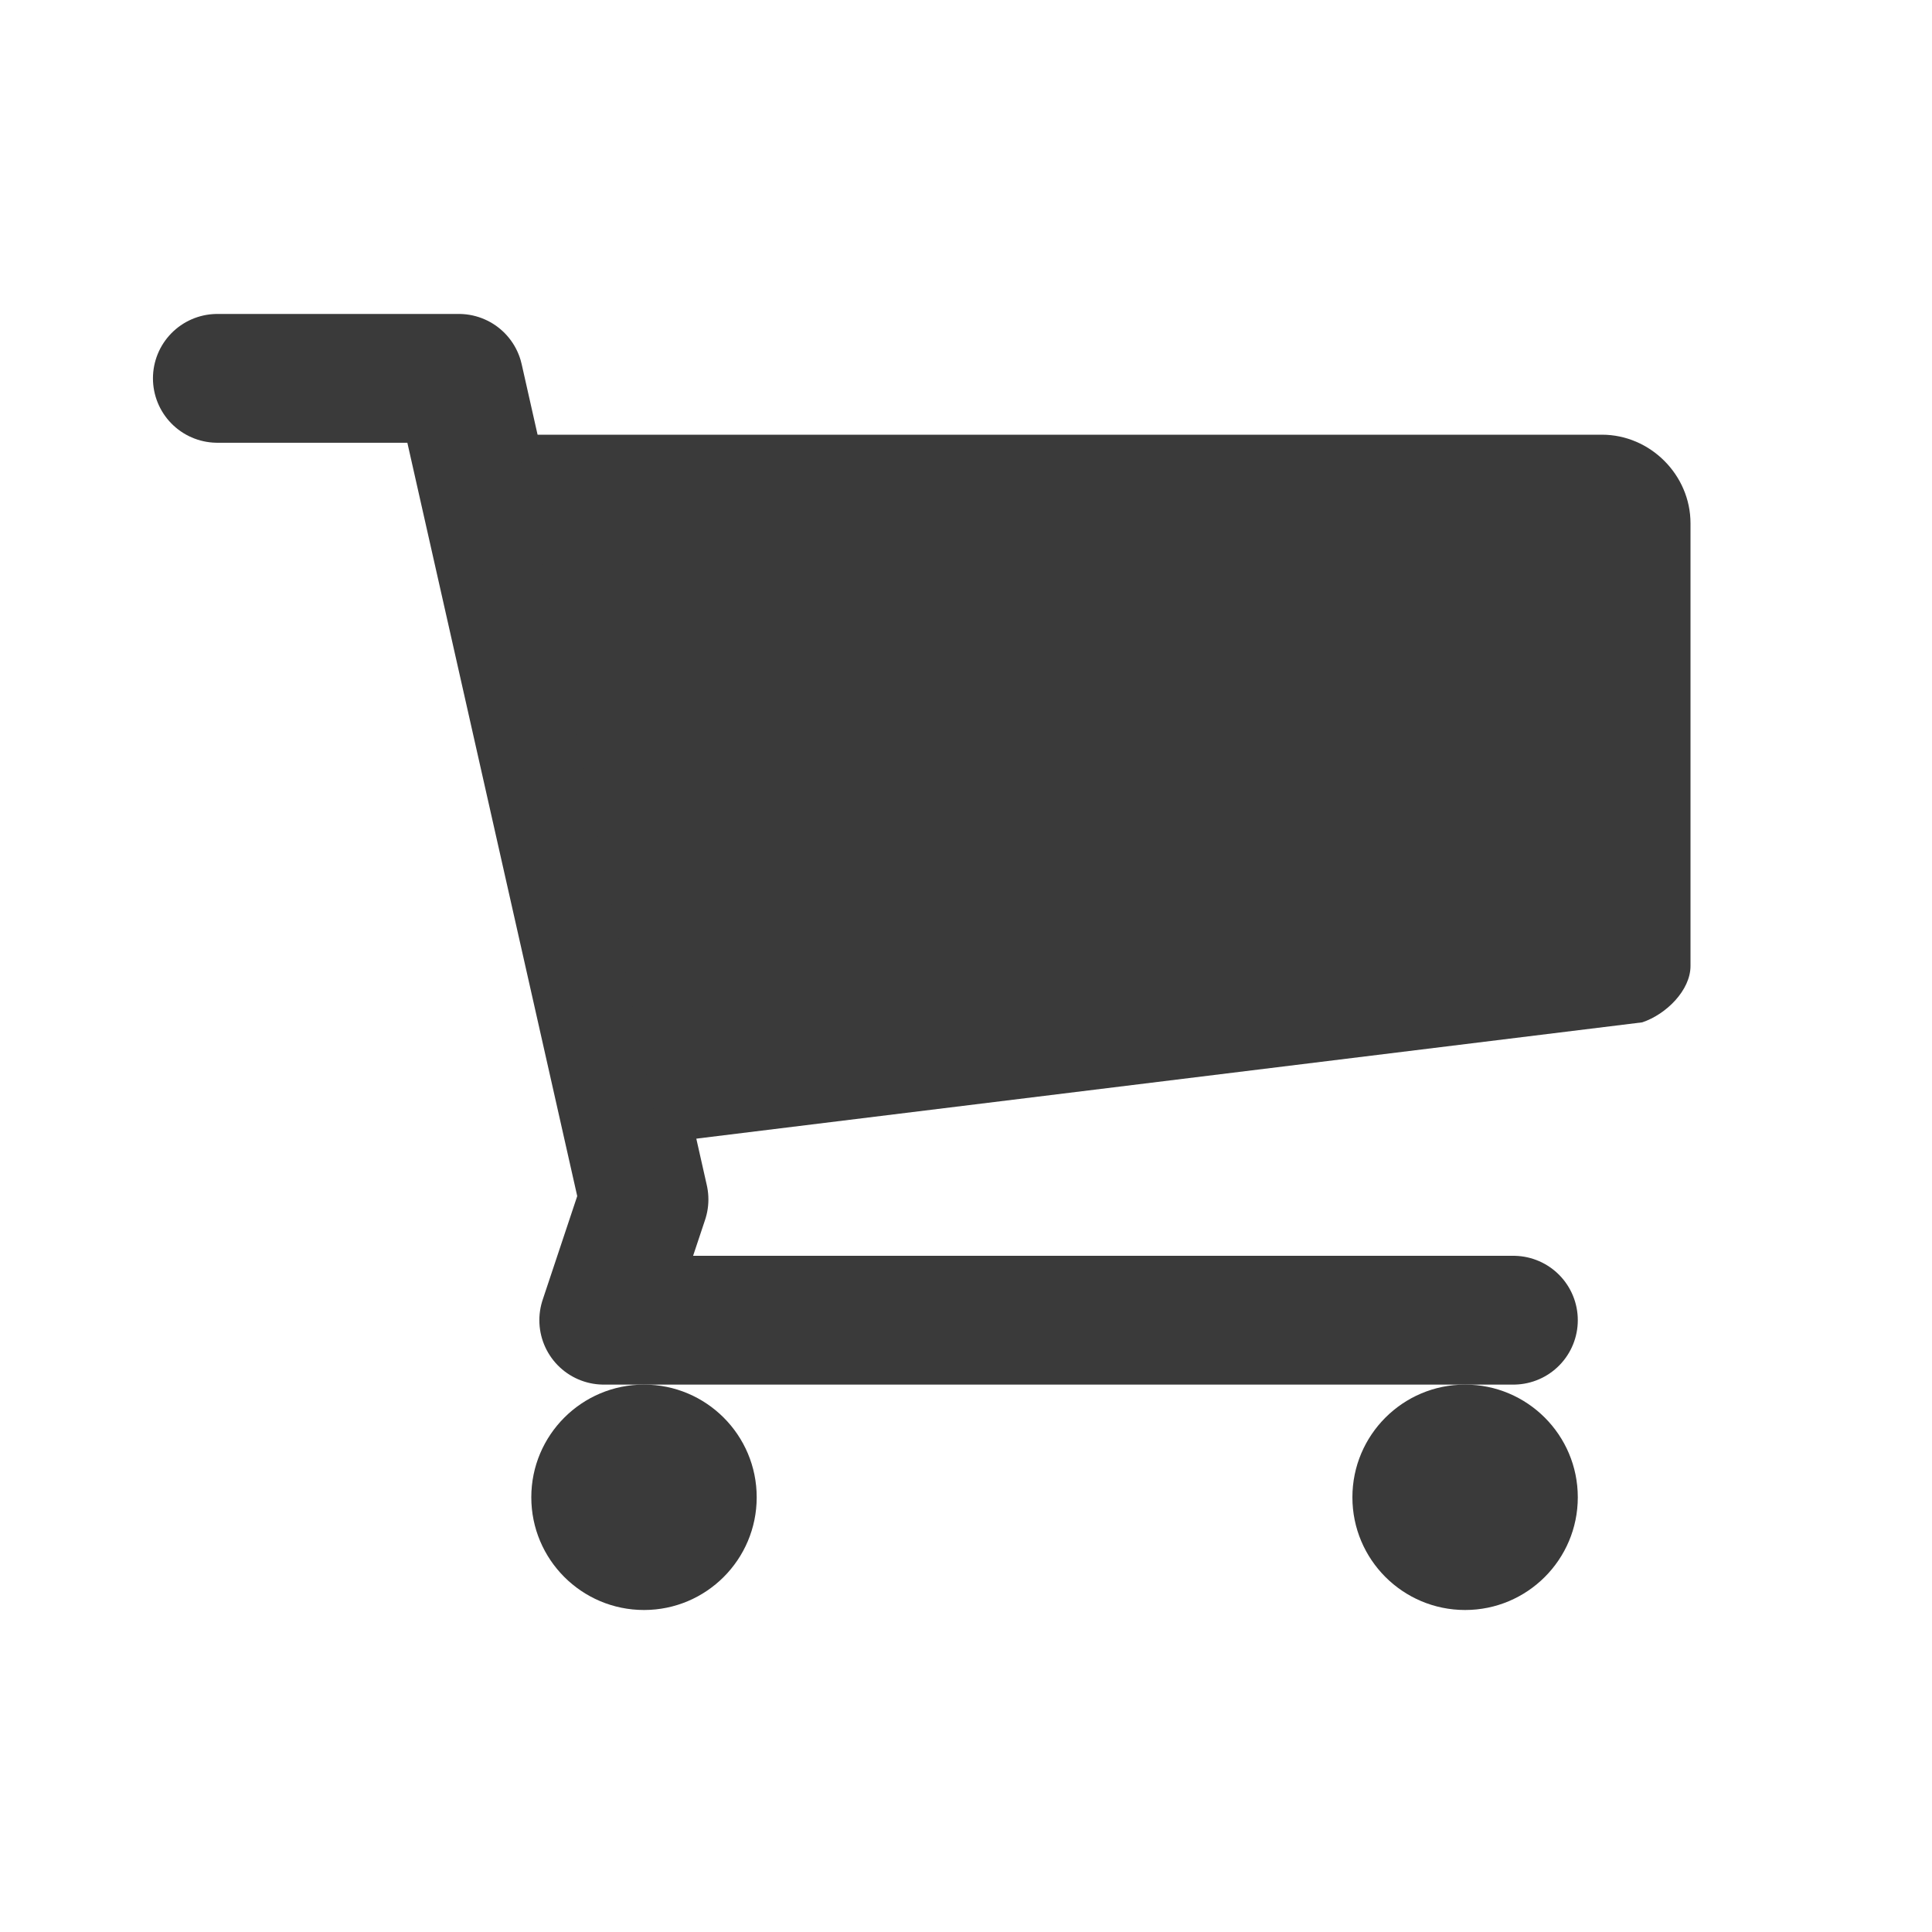 <svg xmlns="http://www.w3.org/2000/svg" width="24" height="24" viewBox="0 0 24 24">
<circle cx="8" cy="18.6" r="1.4" fill="#3A3A3A"/>
<circle cx="18.2" cy="18.6" r="1.4" fill="#3A3A3A"/>
<polyline points="2.7,4.7 5.7,4.7 8,14.9 7.5,16.4 18.8,16.4 " fill="none" stroke="#3A3A3A" stroke-width="1.6" stroke-linecap="round" stroke-linejoin="round" stroke-miterlimit="10"/>
<g><path d="M19.9,5.4H6.4l1.8,8.8l12.2-1.5c0.3-0.1,0.6-0.4,0.6-0.7V6.5C21,5.9,20.5,5.4,19.9,5.4z" fill="#3A3A3A"/></g>
</svg>